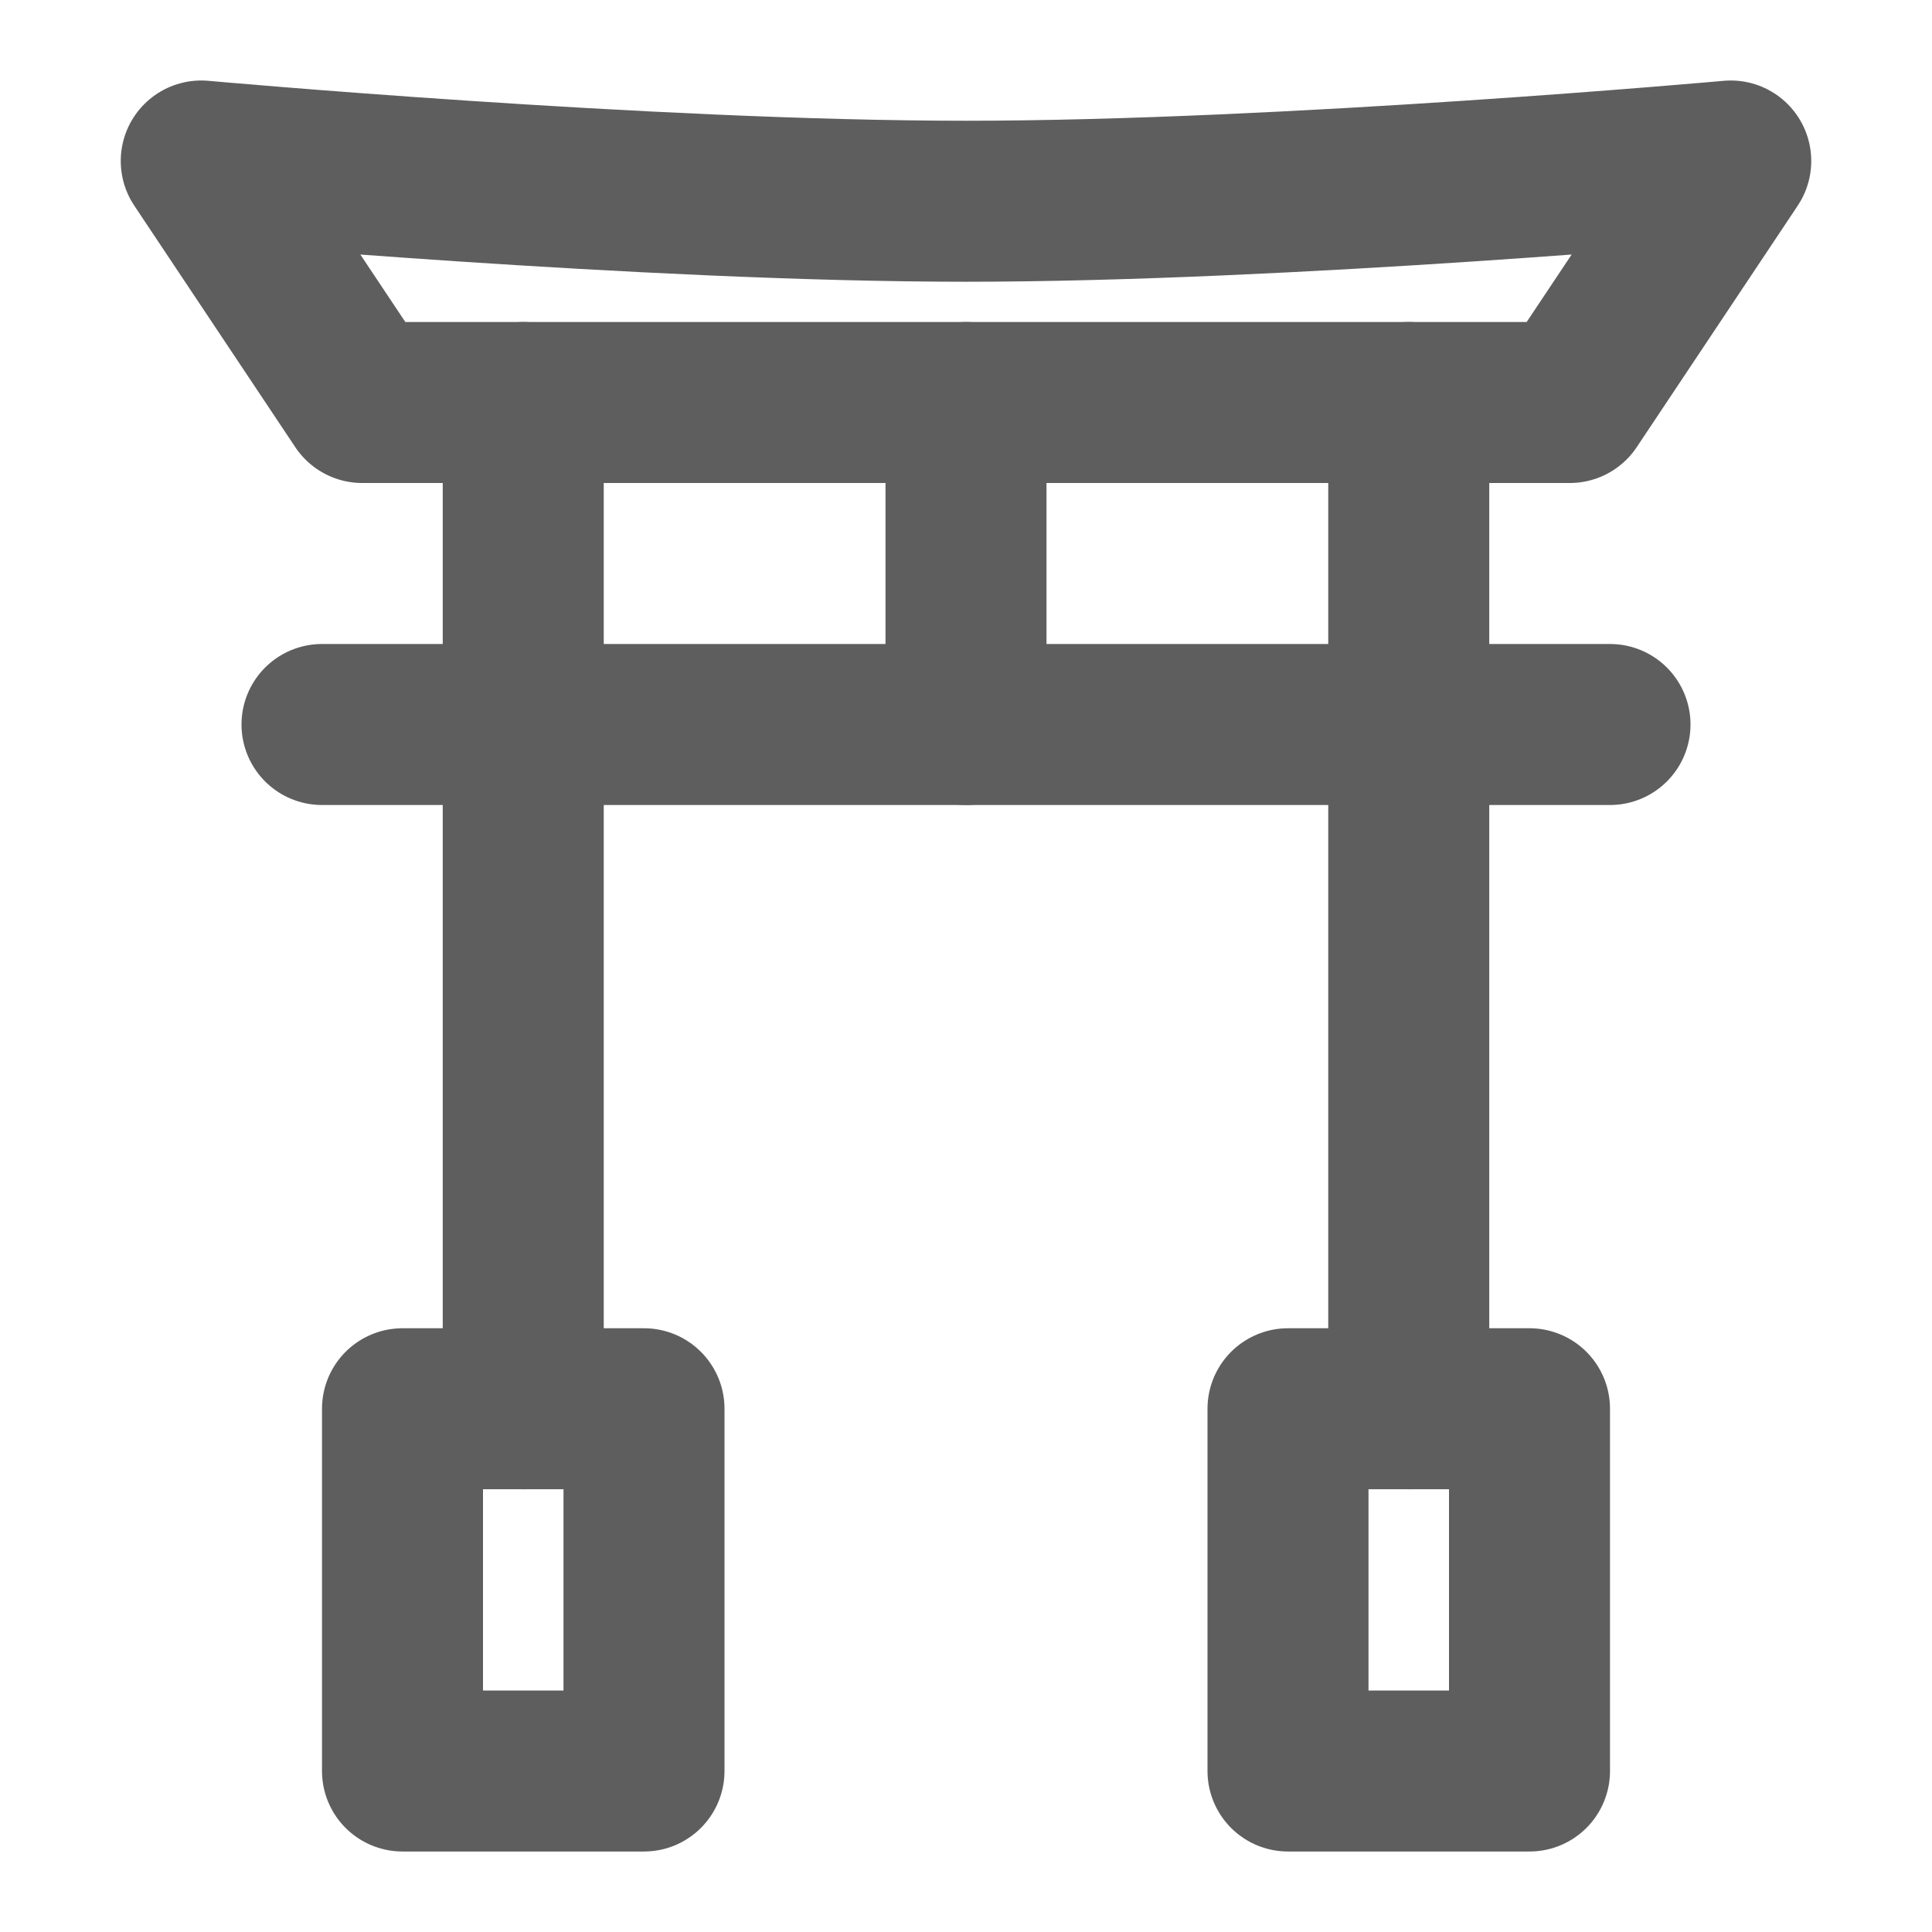 <svg width="80" height="80" fill="none" stroke="#5e5e5e" stroke-linecap="round" stroke-linejoin="round" stroke-width="2" viewBox="0 0 24 24" xmlns="http://www.w3.org/2000/svg">
  <path d="M6.5 5v12.5"></path>
  <path d="M17.5 5v12.5"></path>
  <path d="M4 9h16"></path>
  <path d="M12 5v4"></path>
  <path d="M19.5 5h-15l-2-3s5.535.5 9.5.5 9.5-.5 9.5-.5l-2 3Z"></path>
  <path d="M8 17.5H5V22h3v-4.5Z"></path>
  <path d="M19 17.5h-3V22h3v-4.5Z"></path>
</svg>